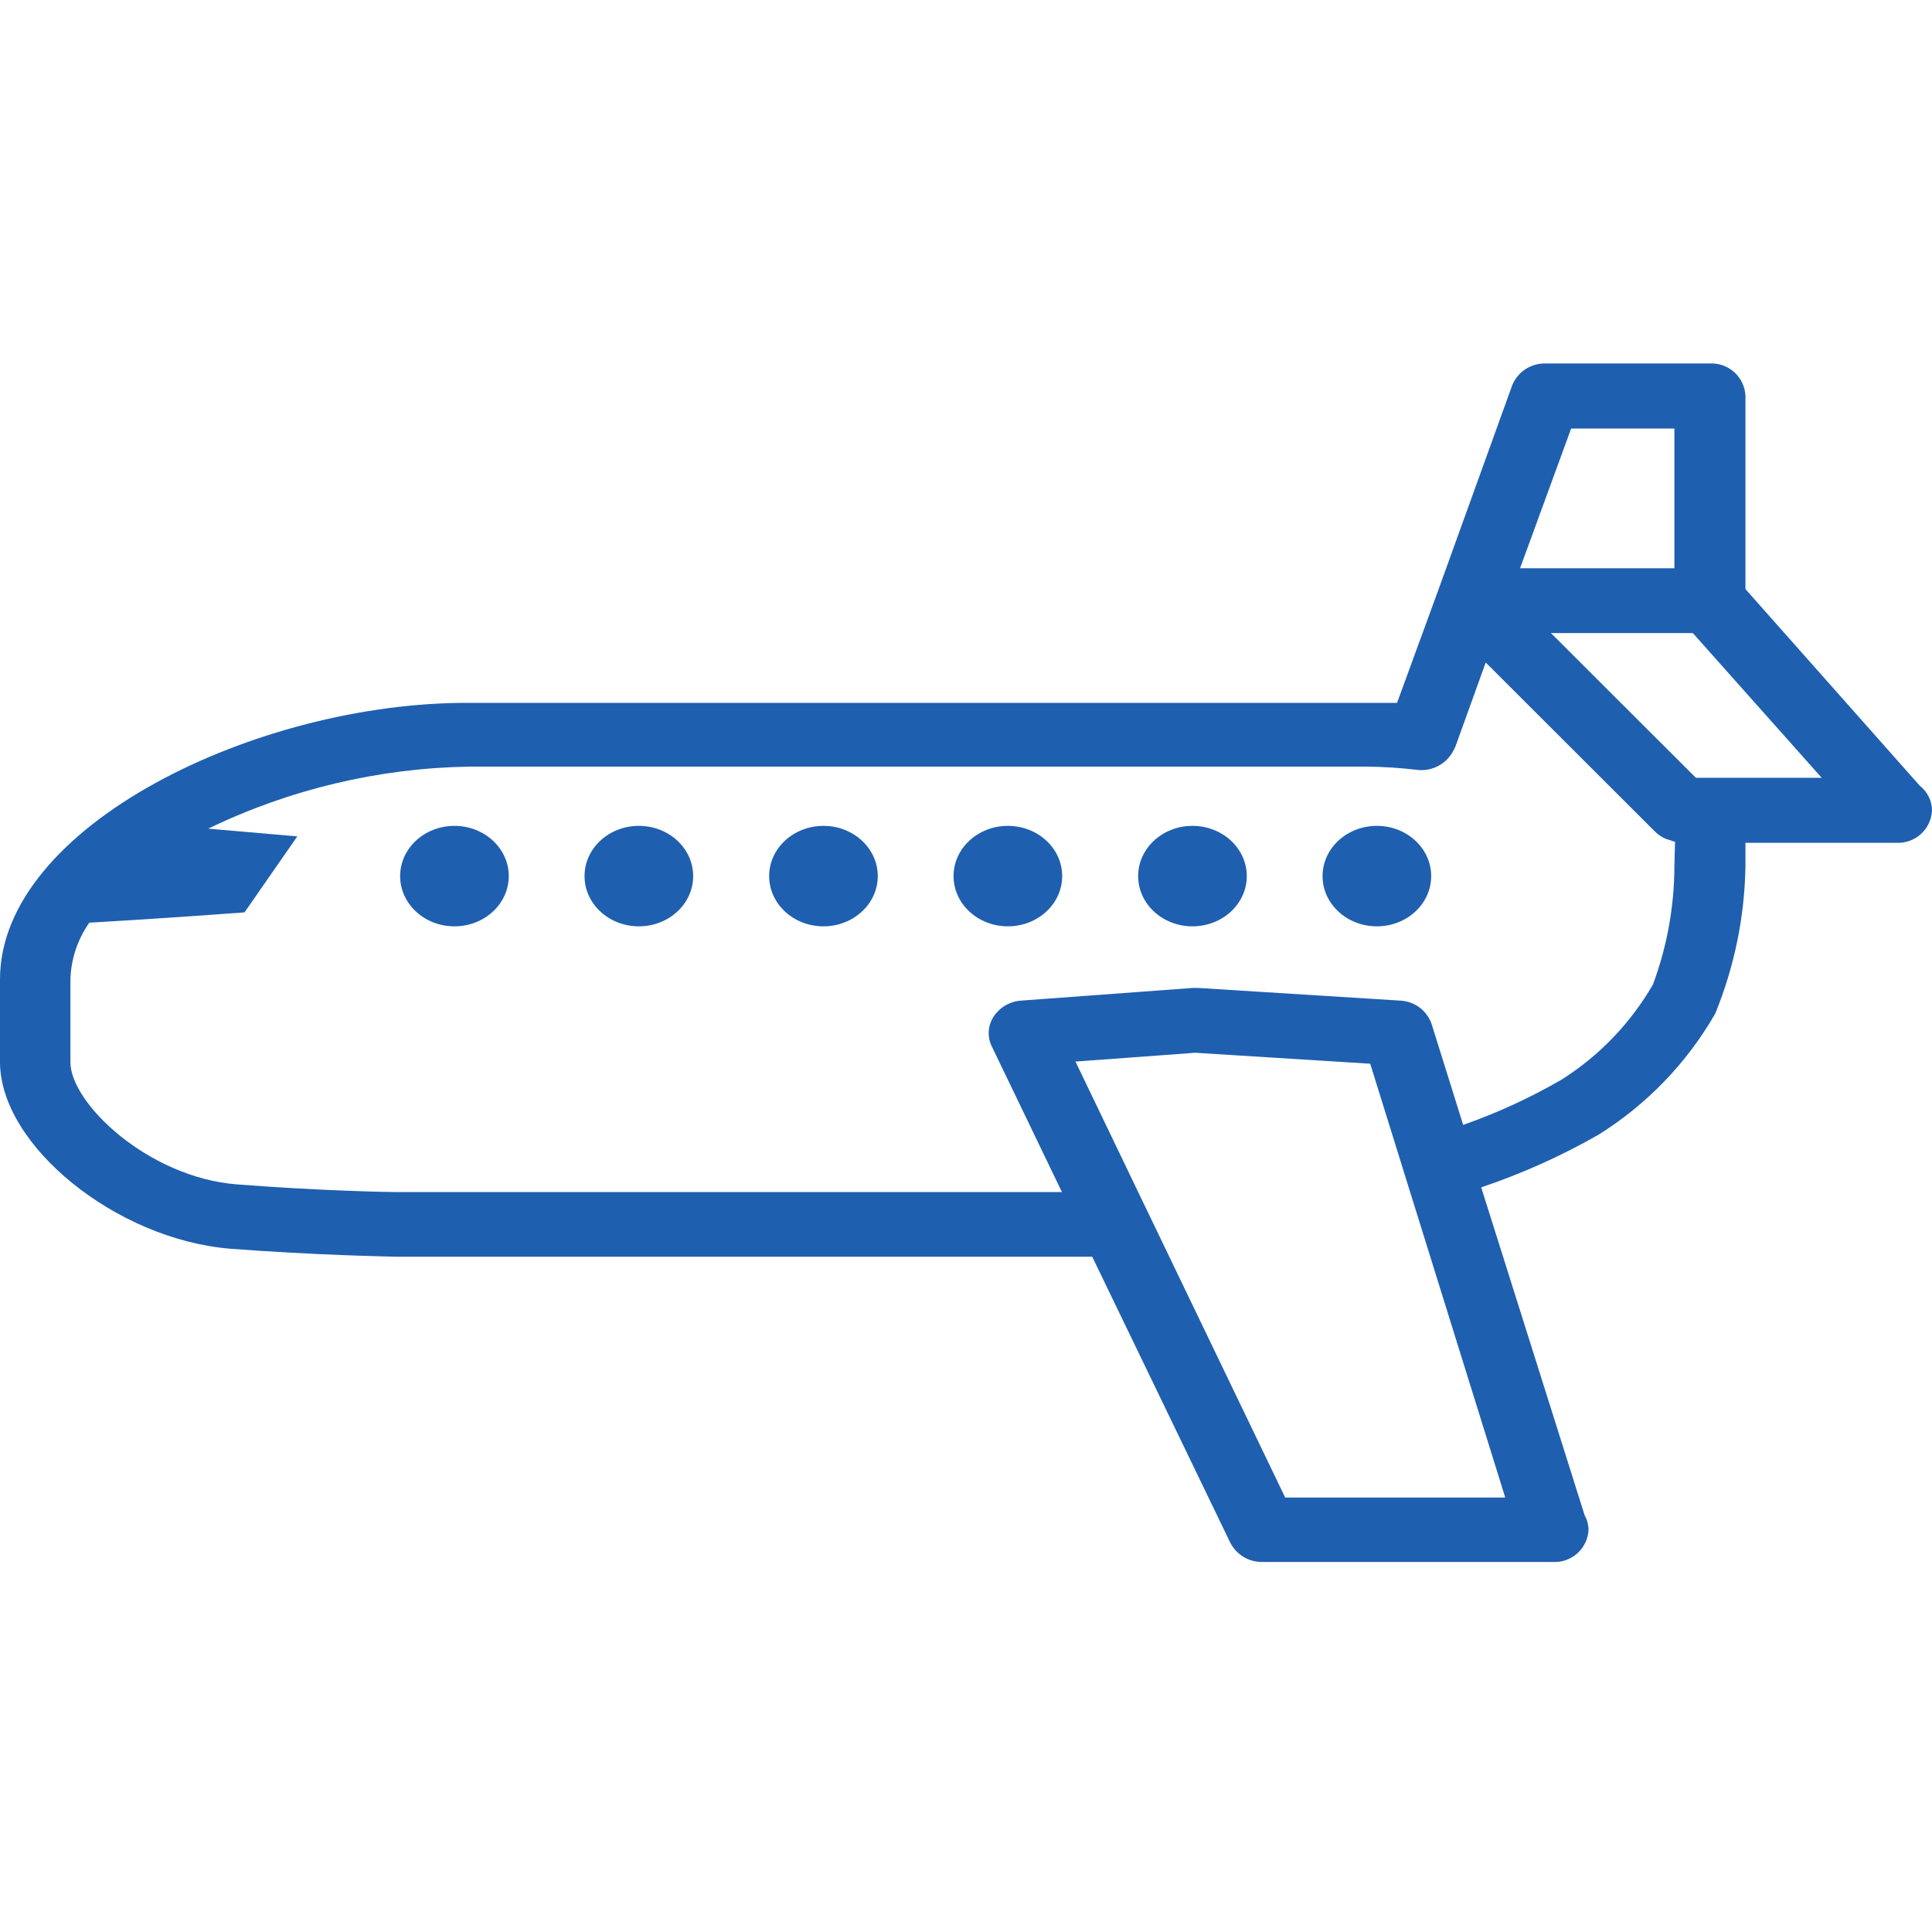 <svg width="90" height="90" viewBox="0 0 90 90" fill="none" xmlns="http://www.w3.org/2000/svg">
<path d="M21.17 43.152C22.567 43.152 23.7 42.105 23.7 40.812C23.7 39.52 22.567 38.472 21.17 38.472C19.772 38.472 18.64 39.52 18.64 40.812C18.64 42.105 19.772 43.152 21.17 43.152Z" fill="#1F5FAF"/>
<path d="M29.761 43.152C31.158 43.152 32.291 42.105 32.291 40.812C32.291 39.52 31.158 38.472 29.761 38.472C28.363 38.472 27.23 39.52 27.23 40.812C27.23 42.105 28.363 43.152 29.761 43.152Z" fill="#1F5FAF"/>
<path d="M38.36 43.152C39.757 43.152 40.89 42.105 40.89 40.812C40.89 39.52 39.757 38.472 38.36 38.472C36.963 38.472 35.83 39.52 35.83 40.812C35.83 42.105 36.963 43.152 38.36 43.152Z" fill="#1F5FAF"/>
<path d="M46.95 43.152C48.347 43.152 49.48 42.105 49.48 40.812C49.48 39.52 48.347 38.472 46.95 38.472C45.553 38.472 44.42 39.52 44.42 40.812C44.42 42.105 45.553 43.152 46.95 43.152Z" fill="#1F5FAF"/>
<path d="M55.55 43.152C56.947 43.152 58.08 42.105 58.08 40.812C58.08 39.52 56.947 38.472 55.55 38.472C54.152 38.472 53.02 39.52 53.02 40.812C53.02 42.105 54.152 43.152 55.55 43.152Z" fill="#1F5FAF"/>
<path d="M64.14 43.152C65.538 43.152 66.67 42.105 66.67 40.812C66.67 39.52 65.538 38.472 64.14 38.472C62.743 38.472 61.61 39.52 61.61 40.812C61.61 42.105 62.743 43.152 64.14 43.152Z" fill="#1F5FAF"/>
<path d="M89.43 36.602L81.31 27.442V18.442C81.292 18.025 81.109 17.632 80.802 17.349C80.494 17.066 80.088 16.916 79.67 16.932H72C71.671 16.923 71.347 17.014 71.07 17.192C70.793 17.37 70.577 17.629 70.45 17.932L67 27.492L65.08 32.742C64.59 32.742 64.08 32.742 63.65 32.742H21.84C12 32.702 0 38.462 0 45.622V49.472C0 53.352 5.41 57.742 10.74 58.172C14.69 58.472 18.04 58.532 18.44 58.542H49.71H50.88L57.31 71.862C57.45 72.138 57.666 72.368 57.931 72.528C58.196 72.687 58.501 72.768 58.81 72.762H72.33C72.748 72.787 73.158 72.645 73.471 72.368C73.784 72.09 73.974 71.7 74 71.282C74 71.041 73.938 70.803 73.82 70.592L69 55.312C70.895 54.674 72.724 53.854 74.46 52.862C76.71 51.458 78.578 49.521 79.9 47.222C80.791 45.046 81.269 42.723 81.31 40.372V39.262H88.37C88.786 39.276 89.19 39.125 89.495 38.842C89.8 38.56 89.982 38.168 90 37.752C89.998 37.53 89.946 37.311 89.847 37.112C89.748 36.913 89.606 36.739 89.43 36.602V36.602ZM73.19 19.962H78V26.472H70.81L73.19 19.962ZM70.12 69.762H59.87L53.44 56.402L50.1 49.452L55.68 49.042L63.83 49.552L65.46 54.792L70.12 69.762ZM78 40.342C77.996 42.227 77.657 44.096 77 45.862C75.958 47.667 74.493 49.191 72.73 50.302C71.275 51.143 69.746 51.846 68.16 52.402L66.69 47.702C66.583 47.394 66.386 47.124 66.124 46.93C65.861 46.735 65.546 46.625 65.22 46.612L55.81 46.022H55.57L47.57 46.612C47.314 46.628 47.065 46.704 46.843 46.832C46.621 46.96 46.432 47.139 46.29 47.352C46.155 47.556 46.076 47.791 46.06 48.035C46.044 48.279 46.092 48.523 46.2 48.742L49.47 55.532H18.47C18.11 55.532 14.86 55.472 11.02 55.172C6.9 54.842 3.28 51.392 3.28 49.482V45.622C3.309 44.675 3.615 43.758 4.16 42.982C7.66 42.782 11.39 42.502 11.39 42.502L13.85 38.962L9.7 38.602C13.492 36.768 17.638 35.782 21.85 35.712H63.65C64.436 35.719 65.22 35.769 66 35.862C66.329 35.904 66.663 35.848 66.961 35.7C67.258 35.553 67.505 35.32 67.67 35.032L67.75 34.882C67.782 34.821 67.808 34.758 67.83 34.692L69.21 30.862L77.11 38.752C77.255 38.892 77.425 39.003 77.61 39.082L77.78 39.132C77.861 39.165 77.945 39.192 78.03 39.212L78 40.342ZM79.64 36.232H79L72.25 29.492H78.86L84.86 36.232H79.64Z" fill="#1F5FAF"/>
</svg>
